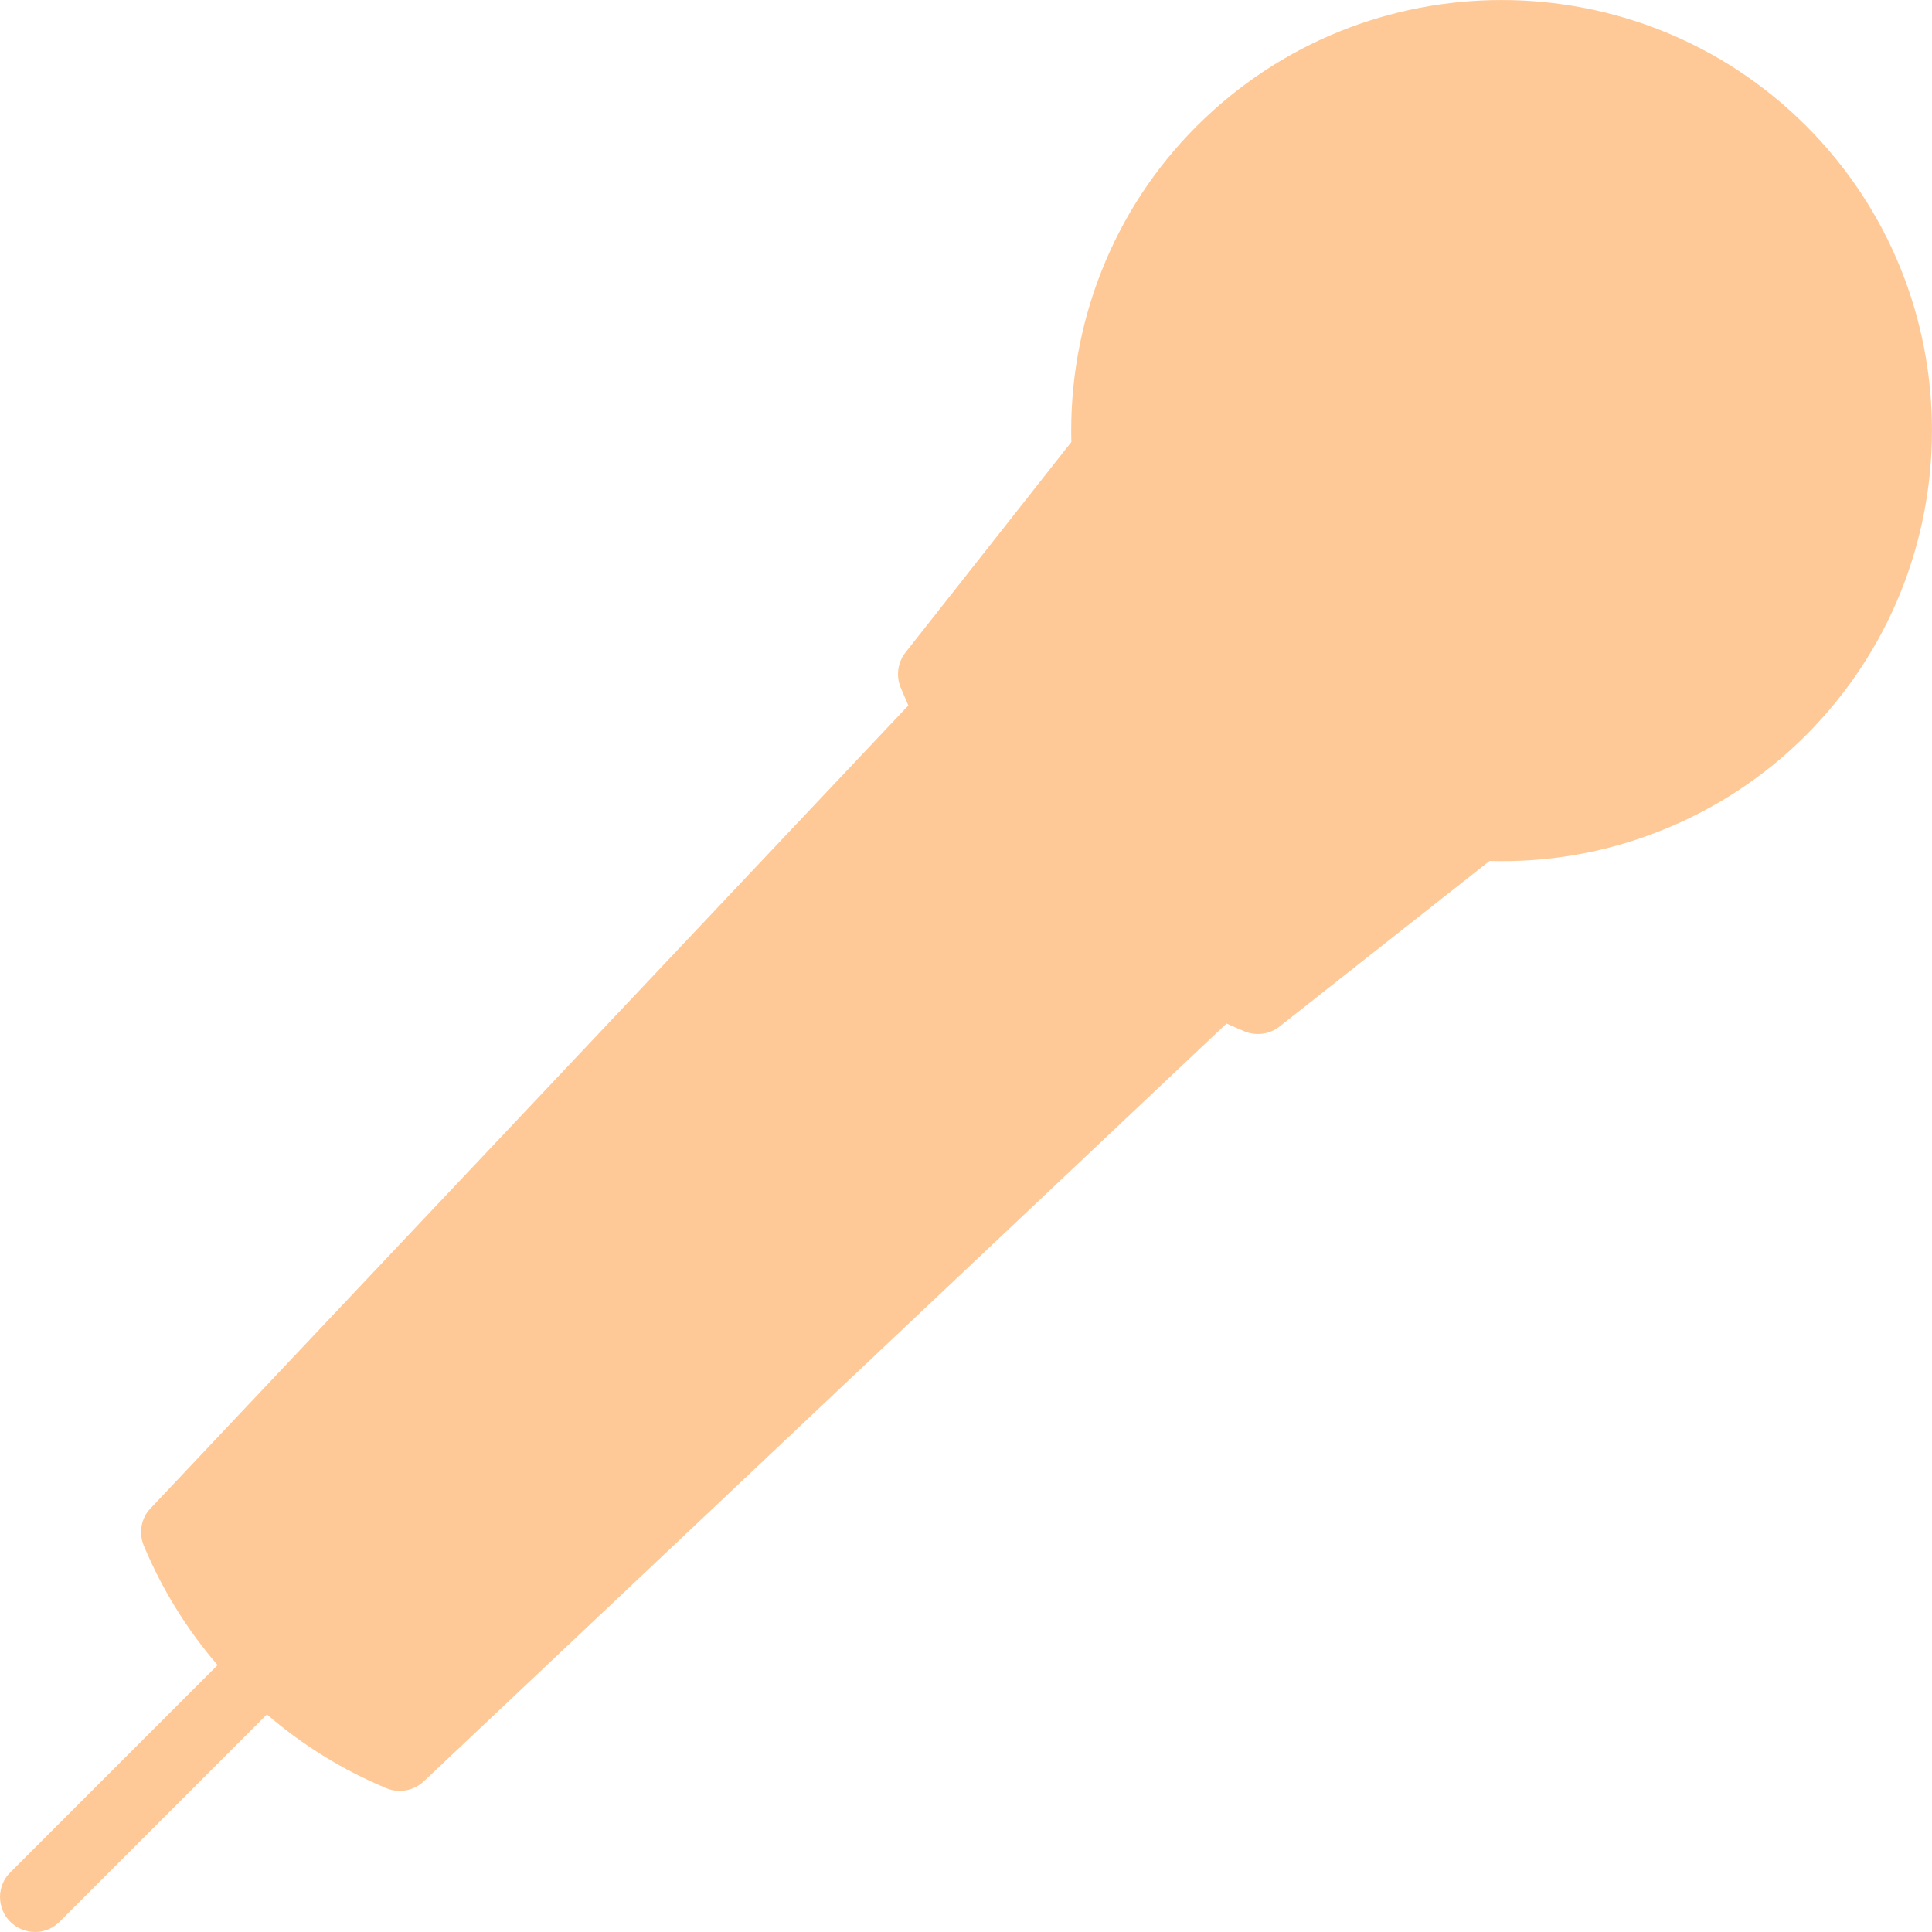 <svg width="13" height="13" viewBox="0 0 13 13" fill="none" xmlns="http://www.w3.org/2000/svg">
<path d="M0.404 12.928L1.796 11.536C2.036 11.743 2.308 11.911 2.601 12.033C2.685 12.068 2.784 12.05 2.852 11.986L8.253 6.887C8.294 6.905 8.335 6.924 8.377 6.941C8.416 6.956 8.457 6.961 8.498 6.955C8.539 6.949 8.577 6.933 8.61 6.907L10.023 5.793C10.417 5.805 10.809 5.736 11.174 5.59C11.54 5.445 11.873 5.227 12.151 4.948C13.282 3.817 13.283 1.977 12.153 0.847C11.023 -0.283 9.183 -0.282 8.052 0.849C7.489 1.411 7.188 2.181 7.209 2.974L6.093 4.39C6.067 4.423 6.051 4.461 6.045 4.502C6.039 4.543 6.044 4.584 6.059 4.623C6.076 4.664 6.094 4.705 6.112 4.747L1.013 10.149C0.982 10.181 0.961 10.223 0.953 10.267C0.945 10.312 0.95 10.358 0.967 10.399C1.089 10.692 1.257 10.964 1.464 11.204L0.072 12.596C0.049 12.618 0.031 12.644 0.019 12.672C0.007 12.701 0 12.732 7.92712e-06 12.763C-0 12.794 0.006 12.825 0.018 12.854C0.029 12.883 0.047 12.909 0.069 12.931C0.091 12.953 0.117 12.971 0.146 12.982C0.175 12.994 0.206 13 0.237 13C0.268 13 0.299 12.993 0.328 12.981C0.356 12.969 0.382 12.951 0.404 12.928Z" fill="#FFC997"/>
</svg>
